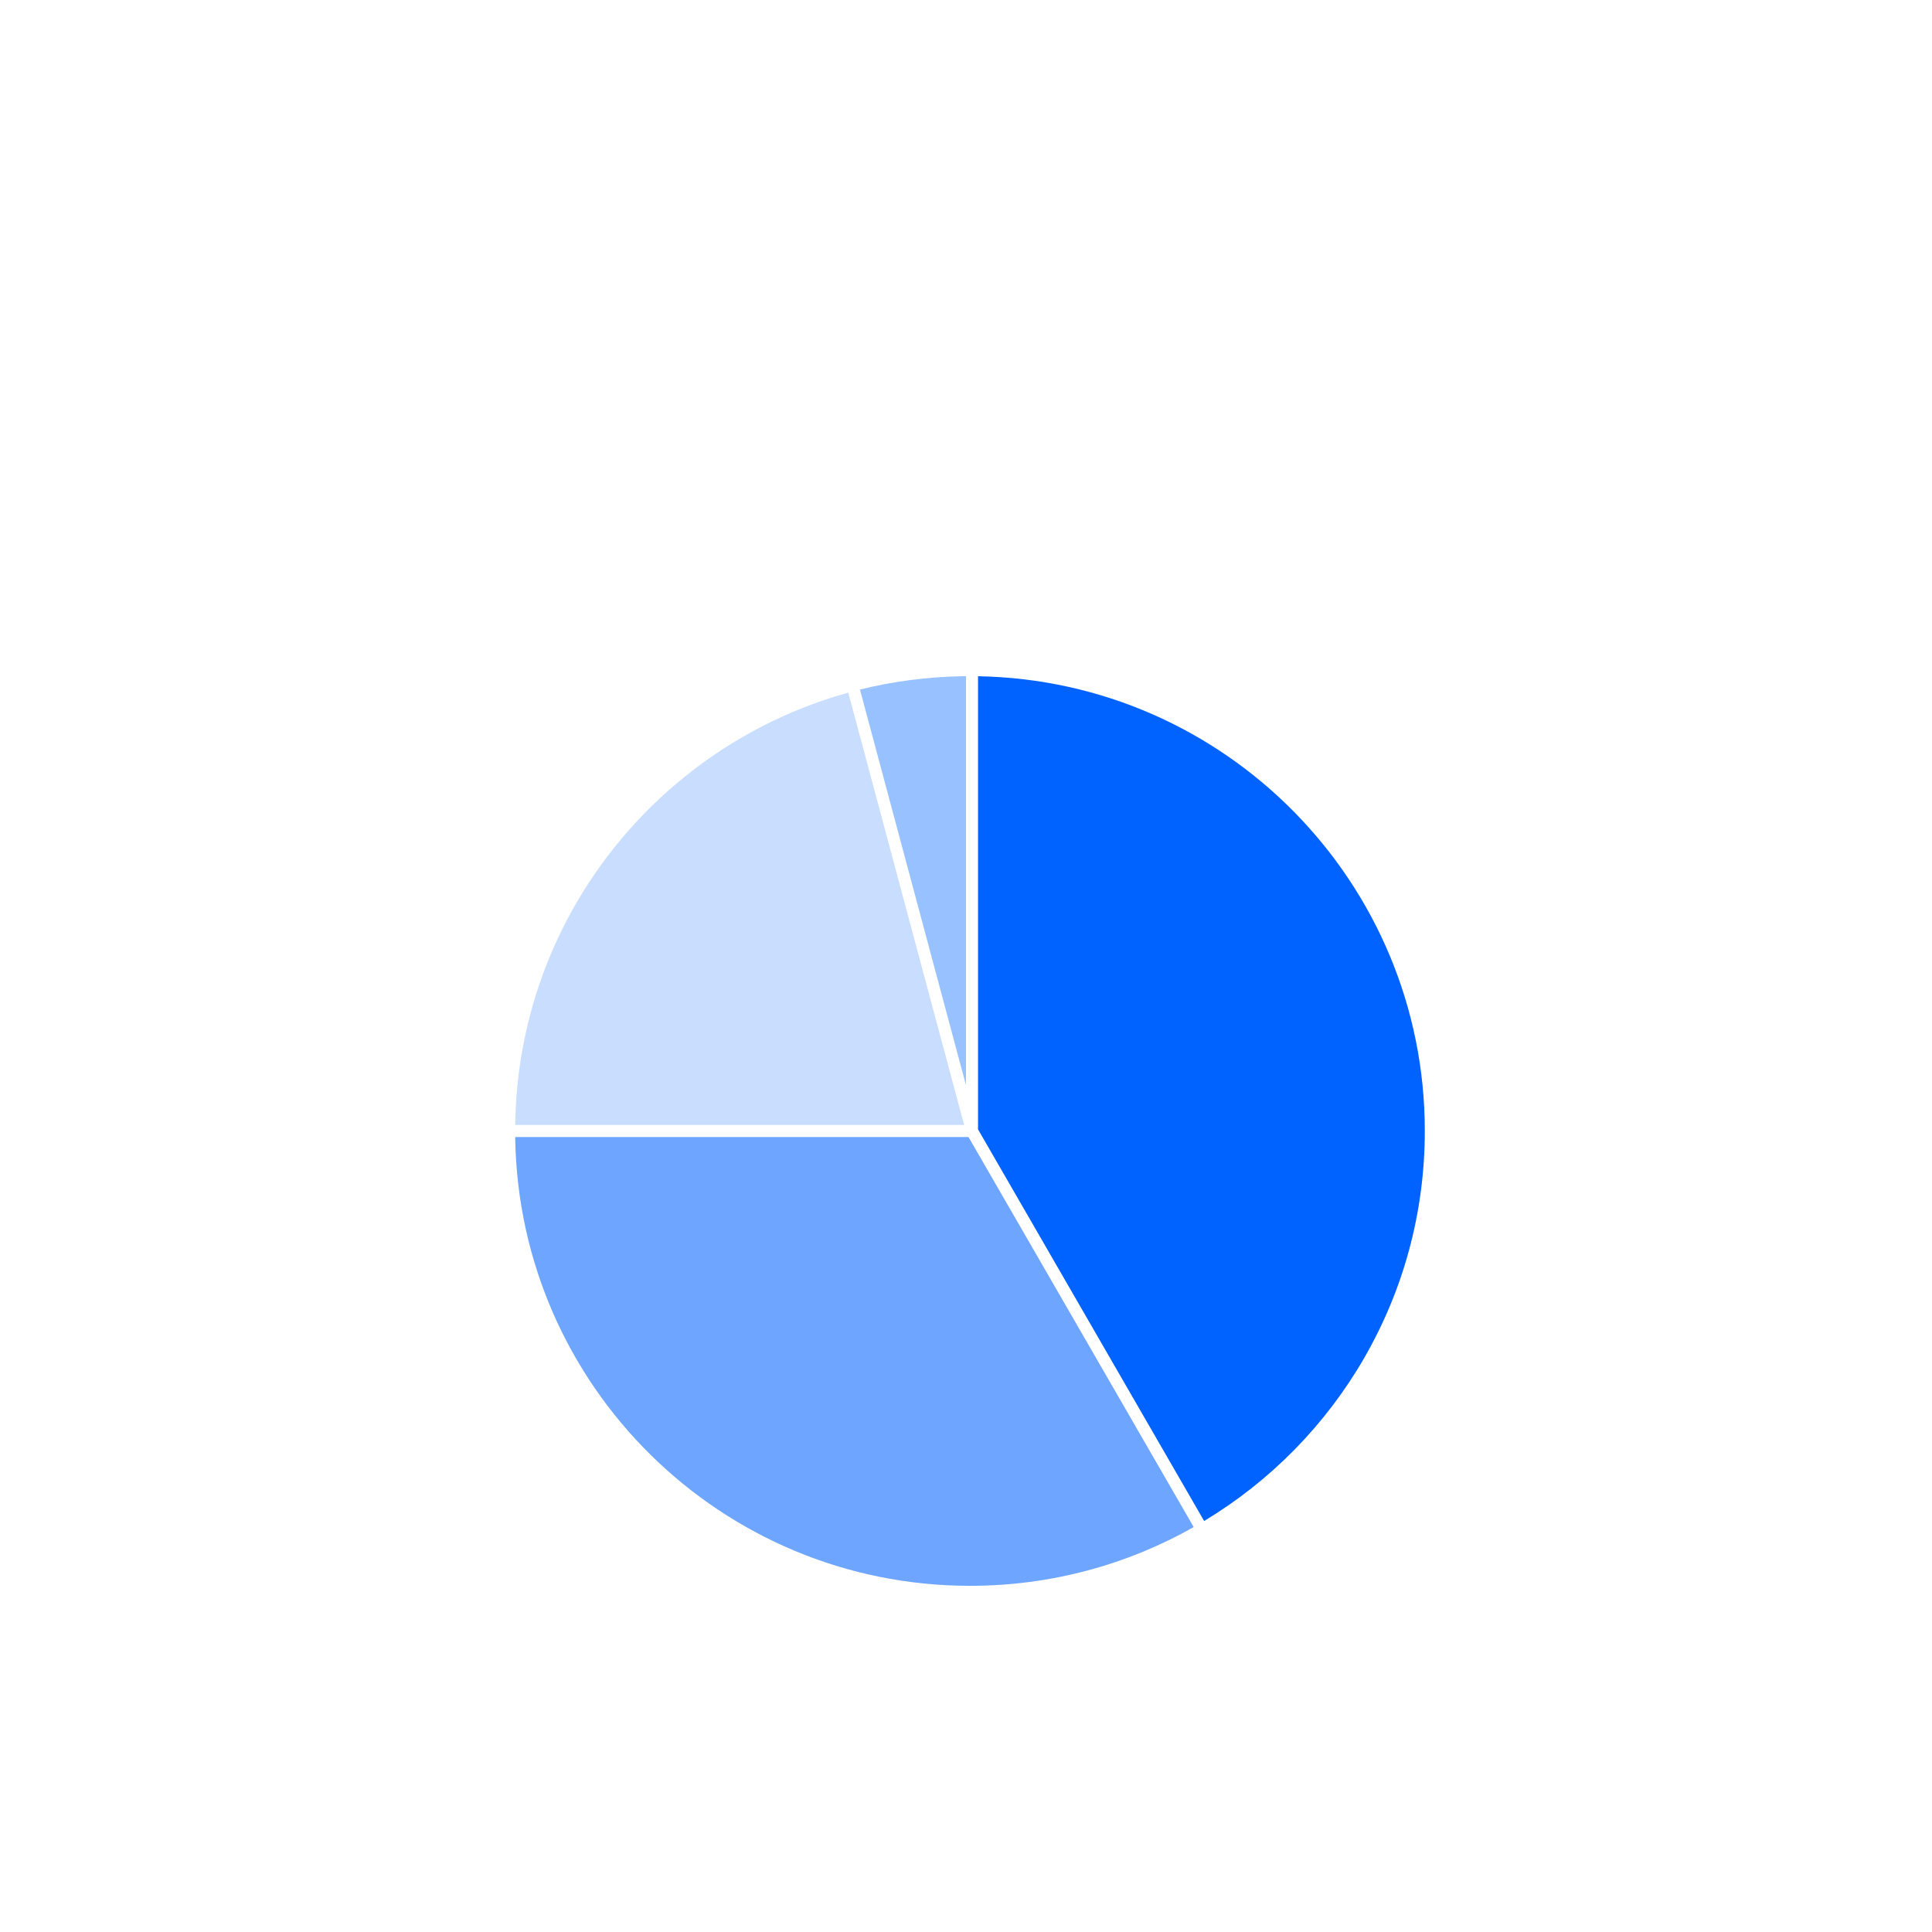 <svg xmlns="http://www.w3.org/2000/svg" width="240" height="240" viewBox="0 0 240 240">
  <g fill="none" fill-rule="evenodd">
    <path fill="#6EA6FF" fill-rule="nonzero" d="M120.312,141.246 L148.286,189.7 C140.081,194.345 130.597,196.996 120.495,196.996 C89.603,196.996 64.502,172.203 64.003,141.43 L64.001,141.246 L120.312,141.246 Z"/>
    <path fill="#0062FF" fill-rule="nonzero" d="M121.495,84.005 C152.238,84.538 176.995,109.626 176.995,140.496 C176.995,161.062 166.007,179.061 149.582,188.944 L121.495,140.295 L121.495,84.005 Z"/>
    <path fill="#C9DEFF" fill-rule="nonzero" d="M105.377,86.041 L119.767,139.746 L64,139.746 C64.333,114.108 81.744,92.588 105.377,86.041 Z"/>
    <path fill="#97C1FF" fill-rule="nonzero" d="M119.995,84 L119.995,134.801 L106.828,85.66 C110.915,84.645 115.177,84.075 119.561,84.004 L119.995,84 Z"/>
  </g>
</svg>
